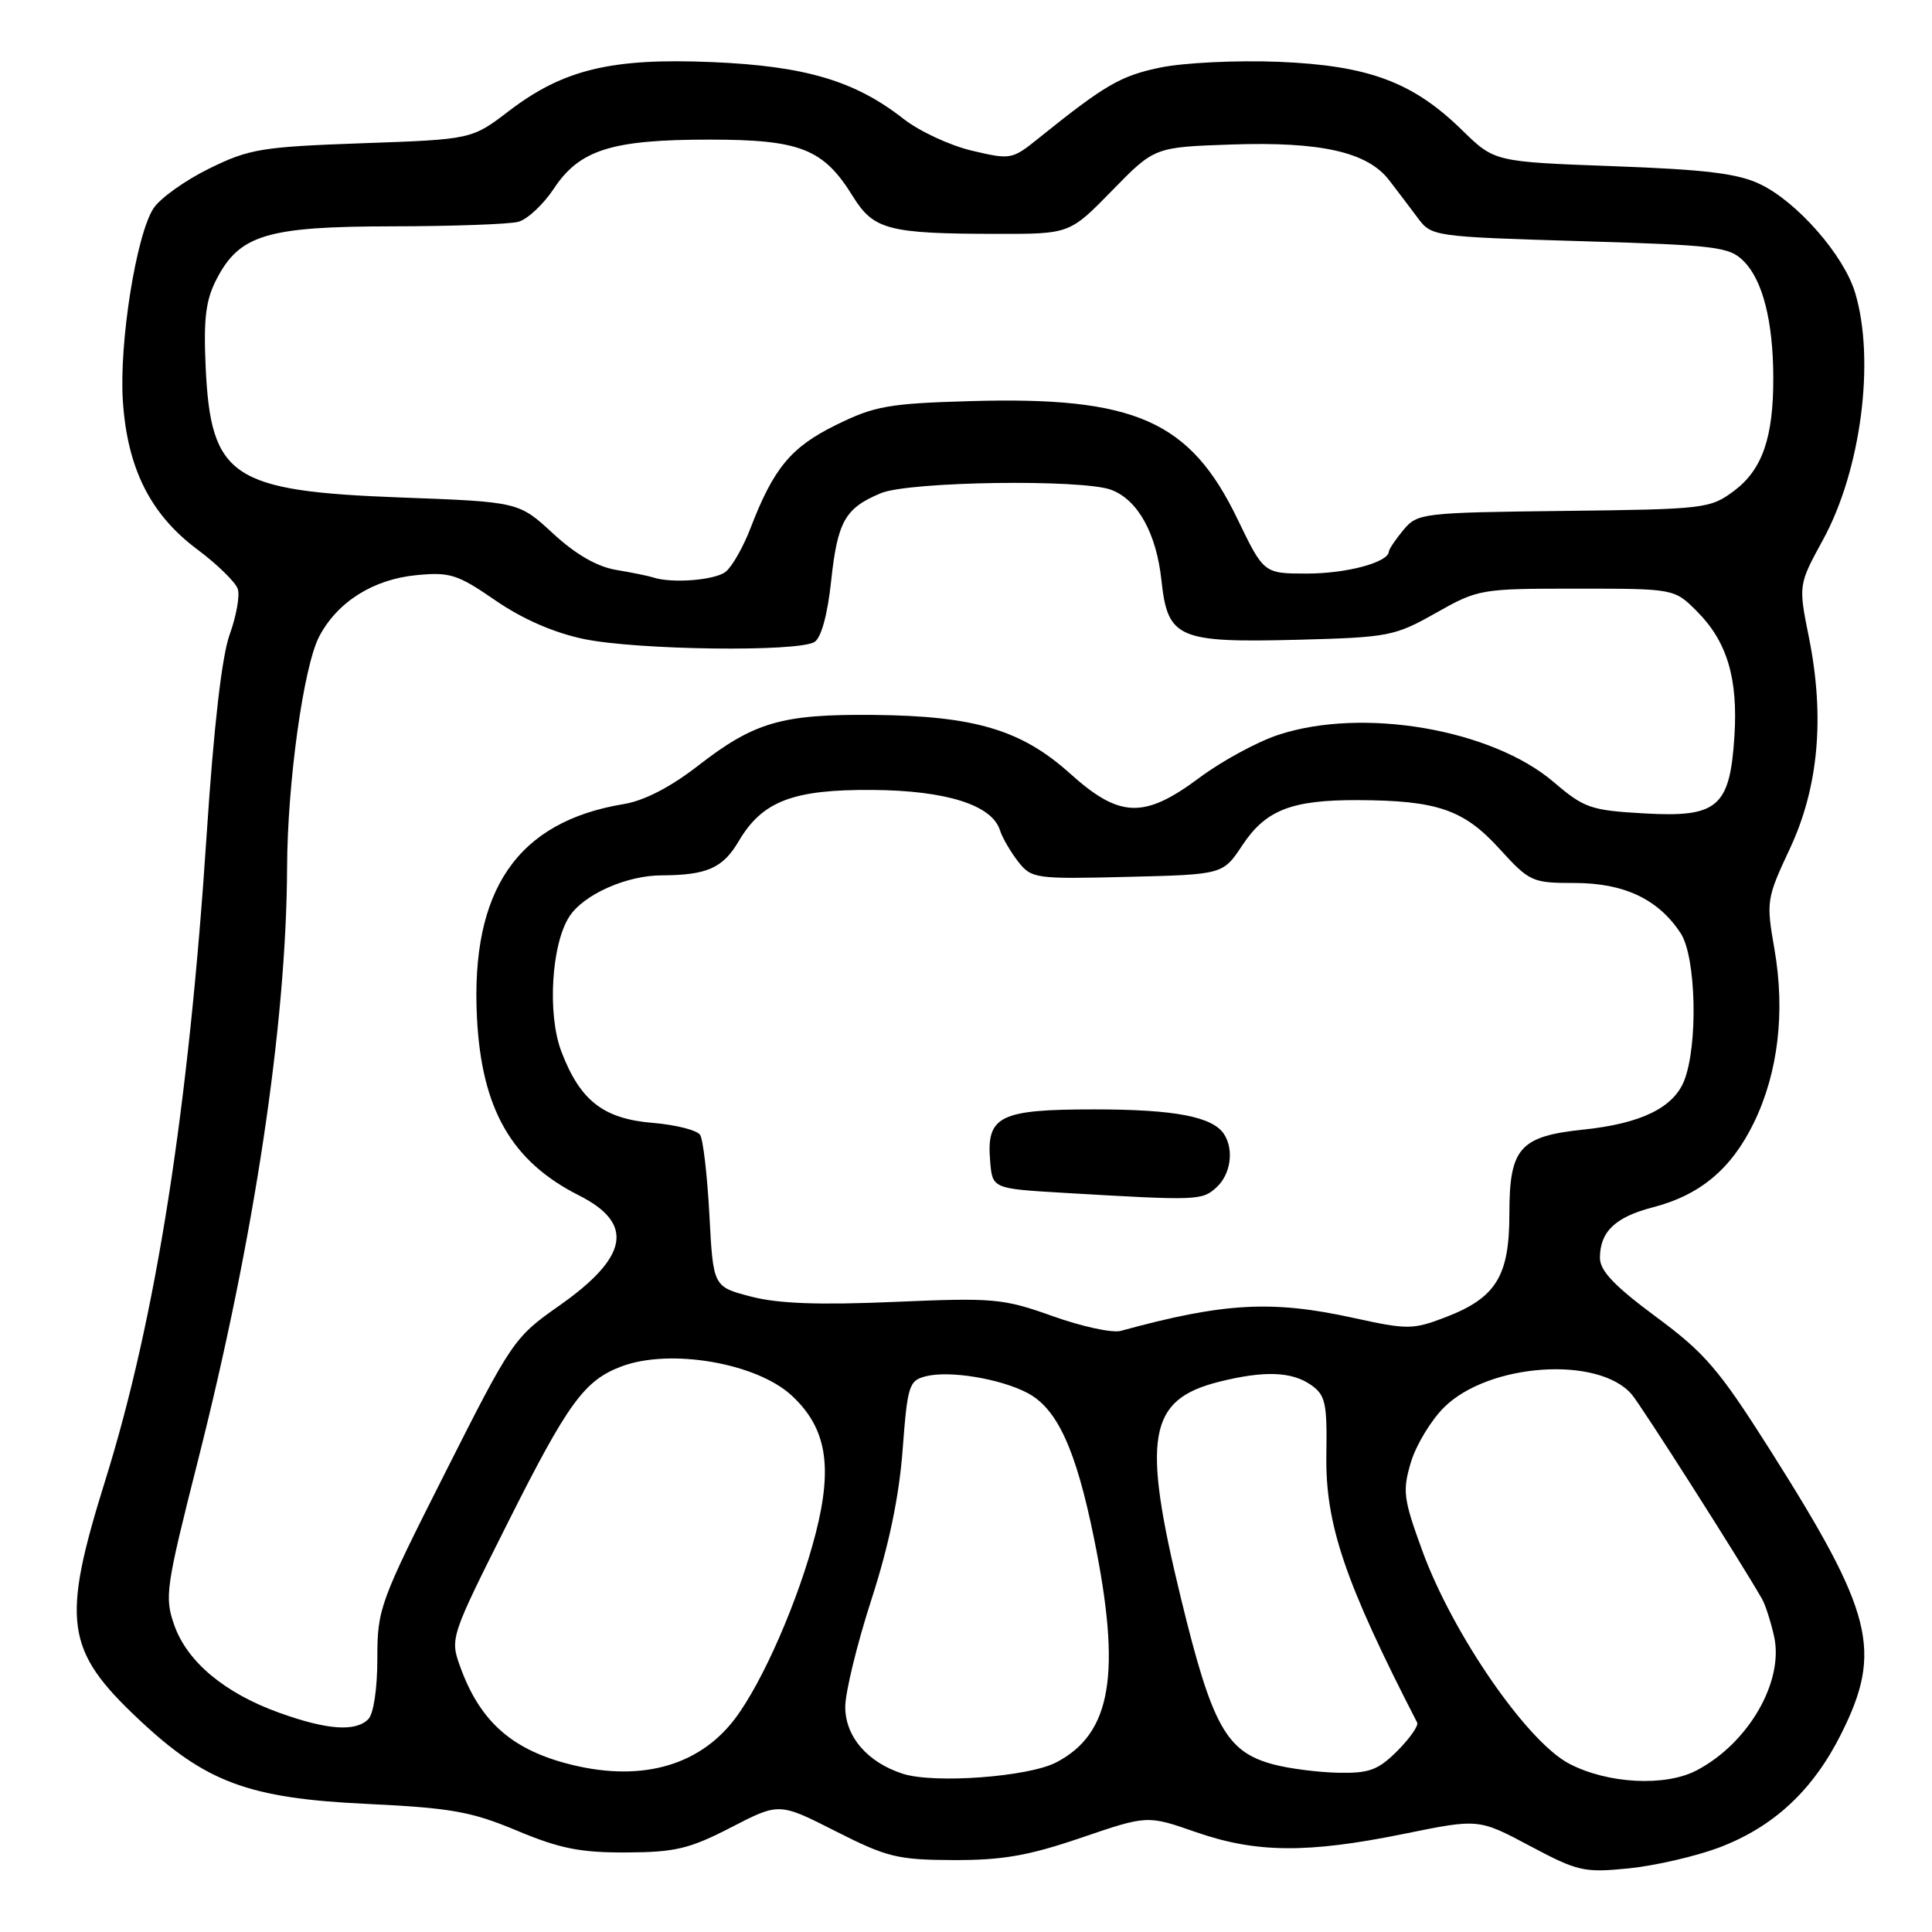 <?xml version="1.0" encoding="UTF-8" standalone="no"?>
<!DOCTYPE svg PUBLIC "-//W3C//DTD SVG 1.1//EN" "http://www.w3.org/Graphics/SVG/1.1/DTD/svg11.dtd" >
<svg xmlns="http://www.w3.org/2000/svg" xmlns:xlink="http://www.w3.org/1999/xlink" version="1.1" viewBox="0 0 256 256">
 <g >
 <path fill="currentColor"
d=" M 227.68 244.85 C 234.97 242.12 240.21 237.26 243.96 229.76 C 249.49 218.71 248.24 213.76 234.50 192.06 C 227.77 181.44 225.91 179.27 219.41 174.47 C 213.93 170.41 212.00 168.39 212.00 166.68 C 212.00 163.21 214.02 161.27 219.00 159.98 C 225.29 158.35 229.42 154.89 232.40 148.76 C 235.62 142.13 236.57 134.08 235.12 125.75 C 234.02 119.44 234.07 119.06 237.15 112.49 C 240.97 104.34 241.81 95.05 239.70 84.50 C 238.29 77.50 238.29 77.50 241.57 71.50 C 246.60 62.29 248.49 47.72 245.82 38.81 C 244.34 33.85 238.19 26.81 233.28 24.43 C 230.32 22.99 226.09 22.47 213.76 22.02 C 198.03 21.44 198.03 21.44 193.76 17.27 C 187.22 10.86 181.35 8.68 169.42 8.19 C 163.87 7.97 156.83 8.31 153.75 8.95 C 148.48 10.04 146.42 11.24 137.58 18.35 C 134.12 21.14 133.91 21.18 128.77 19.96 C 125.87 19.28 121.80 17.38 119.72 15.75 C 113.29 10.71 106.73 8.76 94.42 8.23 C 81.02 7.66 74.66 9.19 67.43 14.71 C 62.51 18.47 62.51 18.47 48.00 18.98 C 34.65 19.46 33.04 19.72 27.71 22.34 C 24.53 23.90 21.22 26.27 20.35 27.59 C 18.05 31.09 15.77 45.45 16.28 53.14 C 16.87 62.06 19.93 68.16 26.13 72.79 C 28.81 74.79 31.23 77.16 31.51 78.05 C 31.80 78.94 31.31 81.65 30.43 84.08 C 29.40 86.95 28.33 96.21 27.39 110.50 C 25.00 146.99 20.65 174.71 13.95 196.15 C 8.11 214.87 8.63 218.65 18.36 227.80 C 27.24 236.17 32.93 238.28 48.50 239.02 C 59.78 239.56 62.43 240.03 68.50 242.57 C 74.18 244.95 76.92 245.49 83.00 245.46 C 89.48 245.43 91.36 244.98 96.87 242.14 C 103.24 238.85 103.24 238.85 110.71 242.64 C 117.52 246.09 118.91 246.44 126.34 246.47 C 132.84 246.49 136.28 245.89 143.26 243.51 C 152.03 240.52 152.03 240.52 158.45 242.76 C 166.44 245.54 173.23 245.60 186.06 242.99 C 195.93 240.98 195.93 240.98 202.71 244.59 C 209.08 247.98 209.89 248.16 215.80 247.57 C 219.27 247.22 224.61 245.99 227.68 244.85 Z  M 119.62 235.03 C 114.94 233.52 112.00 230.11 112.00 226.17 C 112.00 224.26 113.55 217.89 115.45 212.01 C 117.78 204.81 119.13 198.35 119.60 192.15 C 120.25 183.55 120.44 182.93 122.69 182.36 C 125.82 181.58 132.44 182.66 136.10 184.55 C 140.07 186.61 142.55 191.99 144.95 203.78 C 148.63 221.81 147.29 229.73 139.93 233.54 C 136.23 235.45 123.77 236.37 119.62 235.03 Z  M 207.91 233.69 C 202.31 230.75 192.48 216.49 188.47 205.50 C 185.95 198.60 185.82 197.56 186.95 193.76 C 187.64 191.47 189.62 188.19 191.35 186.48 C 197.24 180.63 211.76 179.62 216.20 184.75 C 217.44 186.18 230.58 206.80 233.48 211.87 C 233.91 212.62 234.63 214.84 235.07 216.80 C 236.42 222.79 231.68 231.00 224.80 234.59 C 220.63 236.77 213.00 236.36 207.91 233.69 Z  M 74.97 233.64 C 67.60 231.66 63.50 227.89 60.95 220.77 C 59.63 217.08 59.70 216.87 67.34 201.66 C 75.26 185.89 77.43 182.92 82.32 181.07 C 88.77 178.62 100.29 180.60 104.94 184.95 C 109.50 189.20 110.37 194.25 108.08 203.19 C 105.83 211.97 101.05 222.93 97.35 227.79 C 92.49 234.16 84.57 236.23 74.97 233.64 Z  M 168.76 233.80 C 162.50 232.14 160.62 228.78 156.50 211.86 C 151.27 190.39 152.12 185.47 161.50 183.10 C 167.49 181.60 171.15 181.72 173.71 183.51 C 175.63 184.85 175.86 185.89 175.75 192.76 C 175.60 201.97 178.19 209.60 187.78 228.25 C 187.99 228.66 186.81 230.34 185.16 232.00 C 182.60 234.55 181.43 234.98 177.33 234.90 C 174.67 234.84 170.82 234.35 168.76 233.80 Z  M 37.03 226.96 C 29.79 224.36 24.82 220.22 23.10 215.36 C 21.78 211.62 21.95 210.43 26.25 193.45 C 33.70 164.01 37.95 135.75 38.04 115.00 C 38.08 103.68 40.23 88.26 42.30 84.33 C 44.71 79.75 49.46 76.76 55.18 76.21 C 59.62 75.78 60.63 76.10 65.65 79.56 C 69.24 82.03 73.36 83.83 77.35 84.67 C 84.39 86.14 105.79 86.42 107.93 85.06 C 108.82 84.50 109.66 81.42 110.13 76.99 C 110.98 69.08 111.97 67.33 116.72 65.35 C 120.44 63.79 143.45 63.46 147.26 64.91 C 150.78 66.25 153.23 70.67 153.90 76.92 C 154.73 84.60 156.08 85.18 172.03 84.77 C 184.01 84.45 184.81 84.30 190.26 81.22 C 195.88 78.05 196.18 78.00 208.91 78.00 C 221.85 78.00 221.85 78.00 224.85 81.00 C 228.84 84.99 230.31 89.87 229.82 97.54 C 229.22 106.97 227.61 108.34 217.86 107.78 C 210.78 107.38 209.90 107.07 205.90 103.65 C 197.68 96.61 180.52 93.67 169.33 97.39 C 166.54 98.32 161.87 100.86 158.95 103.04 C 151.60 108.52 148.37 108.42 141.78 102.49 C 135.34 96.70 129.12 94.85 115.68 94.73 C 103.57 94.62 99.94 95.68 92.46 101.49 C 88.84 104.30 85.35 106.10 82.67 106.54 C 68.56 108.86 62.34 117.90 63.20 134.86 C 63.82 146.98 67.78 153.89 76.72 158.40 C 84.10 162.12 83.30 166.56 74.07 173.03 C 68.12 177.21 67.81 177.66 59.00 195.12 C 50.29 212.37 50.00 213.15 50.00 219.77 C 50.00 223.75 49.50 227.10 48.80 227.80 C 47.10 229.50 43.35 229.23 37.03 226.96 Z  M 139.50 174.40 C 132.90 172.05 131.71 171.94 118.50 172.51 C 108.48 172.94 103.08 172.74 99.50 171.80 C 94.50 170.50 94.50 170.50 94.00 161.00 C 93.72 155.78 93.17 150.99 92.77 150.38 C 92.37 149.76 89.55 149.04 86.51 148.79 C 79.95 148.25 76.87 145.85 74.39 139.35 C 72.50 134.41 73.06 125.08 75.46 121.42 C 77.36 118.52 83.01 116.00 87.65 115.99 C 93.68 115.96 95.78 115.04 97.89 111.45 C 101.02 106.15 105.07 104.60 115.57 104.67 C 125.37 104.74 131.44 106.66 132.50 110.01 C 132.82 111.02 133.91 112.88 134.91 114.17 C 136.69 116.42 137.16 116.49 149.40 116.19 C 162.05 115.88 162.05 115.88 164.61 112.01 C 167.71 107.33 171.13 105.99 179.90 106.02 C 190.43 106.06 193.95 107.27 198.66 112.44 C 202.69 116.86 203.01 117.00 208.66 117.00 C 215.23 117.01 219.74 119.15 222.70 123.66 C 224.75 126.80 225.02 138.49 223.16 143.20 C 221.74 146.78 217.42 148.88 209.87 149.67 C 201.35 150.56 200.00 152.10 200.00 160.87 C 200.00 169.13 198.22 171.99 191.46 174.57 C 187.22 176.19 186.47 176.19 179.44 174.65 C 168.55 172.25 162.20 172.60 148.50 176.35 C 147.40 176.65 143.35 175.78 139.50 174.40 Z  M 161.17 157.35 C 163.06 155.64 163.54 152.40 162.21 150.31 C 160.72 147.97 155.69 147.00 145.01 147.00 C 132.42 147.00 130.69 147.86 131.20 153.87 C 131.50 157.50 131.50 157.50 141.00 158.06 C 158.68 159.10 159.26 159.08 161.17 157.35 Z  M 86.50 76.50 C 85.95 76.32 83.77 75.87 81.66 75.52 C 79.11 75.09 76.29 73.47 73.28 70.69 C 68.74 66.50 68.74 66.50 53.12 65.92 C 30.70 65.08 27.93 63.24 27.25 48.64 C 26.96 42.21 27.26 39.77 28.69 37.00 C 31.74 31.10 35.37 30.01 52.00 29.99 C 59.98 29.98 67.48 29.71 68.68 29.39 C 69.88 29.07 72.00 27.09 73.39 24.99 C 76.80 19.84 81.05 18.50 94.00 18.50 C 106.06 18.50 109.11 19.71 113.01 26.02 C 115.76 30.46 117.72 30.97 132.12 30.99 C 141.74 31.00 141.74 31.00 147.36 25.25 C 152.97 19.50 152.97 19.50 163.10 19.15 C 175.02 18.74 181.21 20.14 184.08 23.89 C 185.19 25.33 186.90 27.59 187.90 28.93 C 189.68 31.32 190.03 31.37 209.34 31.95 C 227.47 32.49 229.14 32.69 231.06 34.62 C 233.56 37.12 234.95 42.56 234.97 50.00 C 235.00 57.96 233.52 62.24 229.76 65.05 C 226.60 67.40 225.91 67.48 207.19 67.70 C 188.43 67.92 187.82 68.00 185.97 70.21 C 184.92 71.47 184.05 72.77 184.03 73.09 C 183.95 74.52 178.44 76.00 173.18 76.00 C 167.46 76.00 167.46 76.00 163.98 68.79 C 157.69 55.74 150.41 52.52 128.61 53.15 C 117.77 53.46 115.90 53.79 110.80 56.30 C 104.81 59.24 102.50 62.03 99.44 70.00 C 98.49 72.47 97.02 75.06 96.17 75.75 C 94.76 76.89 88.96 77.34 86.50 76.50 Z "/>
</g>
</svg>